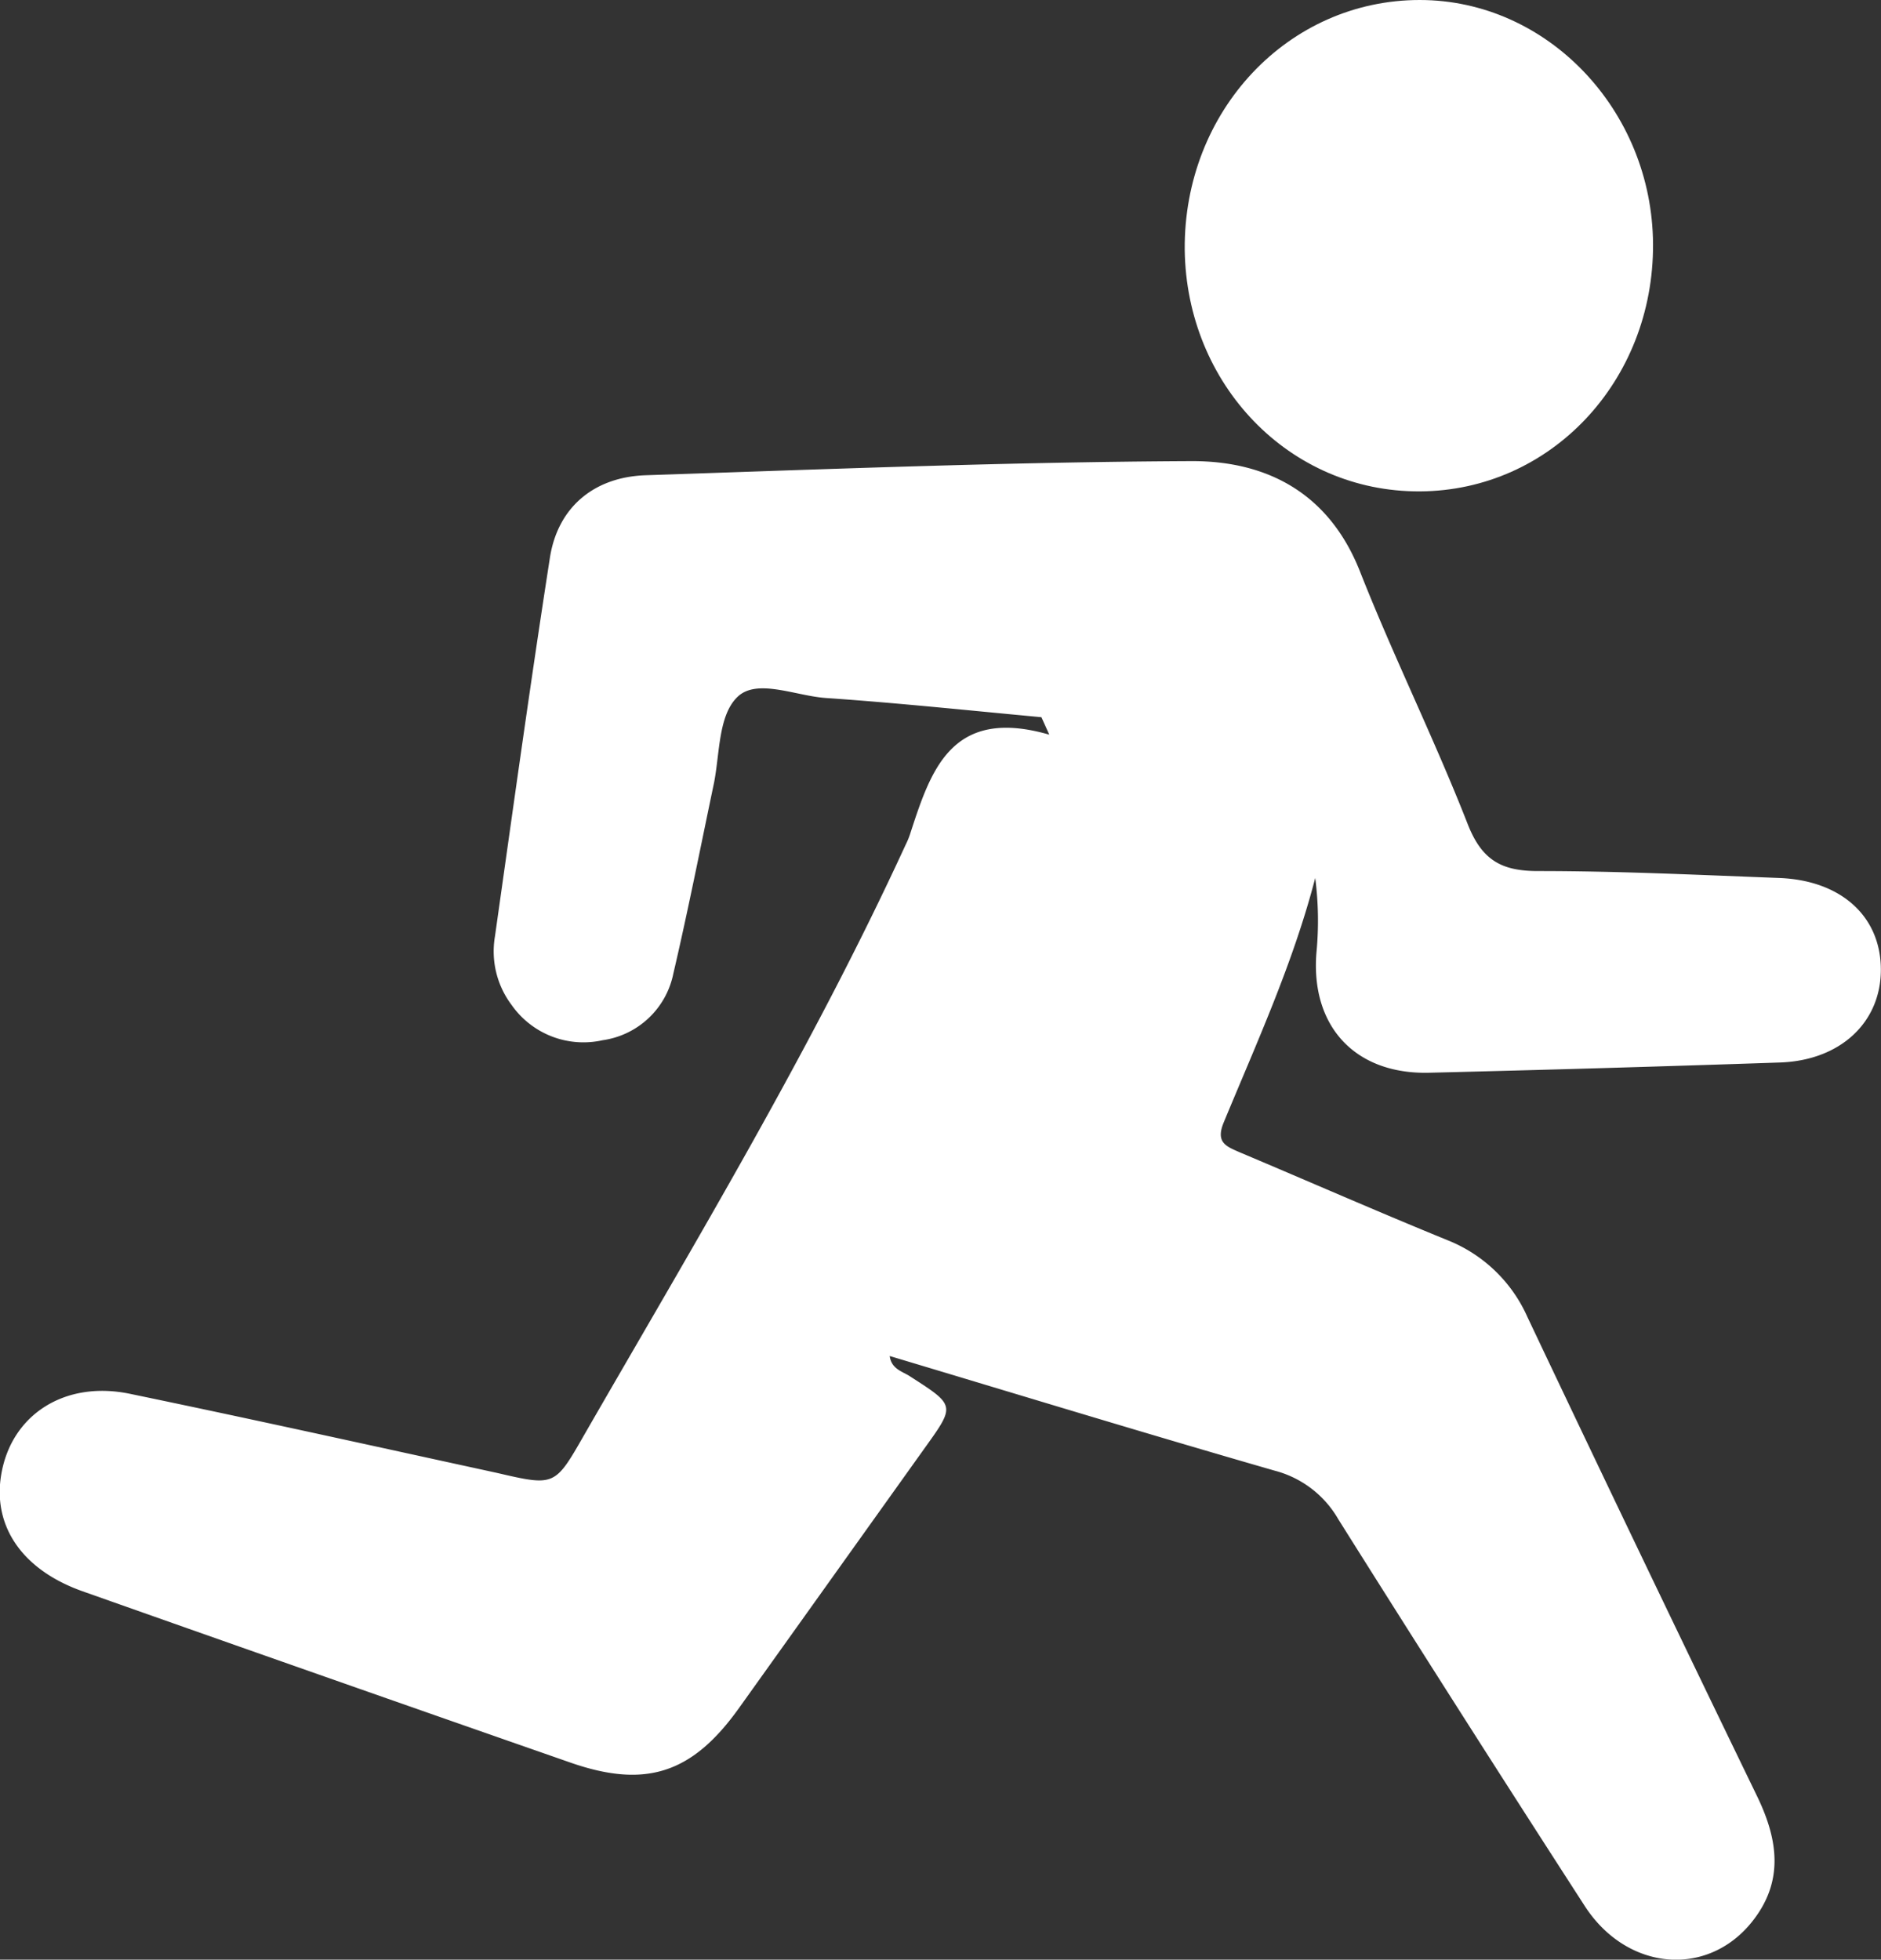 <svg xmlns="http://www.w3.org/2000/svg" viewBox="0 0 141.1 147"><rect x="0" y="0" width="141.1" height="147" fill="#333333" stroke="none"/><defs><style>.cls-1{fill:#fff;}</style></defs><g id="Calque_2" data-name="Calque 2"><g id="Calque_1-2" data-name="Calque 1"><path class="cls-1" d="M78.12,53.8c-5.38-.5-10.76-1.07-16.15-1.44-2.26-.15-5.15-1.48-6.62-.11S54,56.49,53.56,58.73c-1,4.76-1.94,9.55-3.05,14.3a6.31,6.31,0,0,1-5.3,5,6.58,6.58,0,0,1-6.83-2.64,6.69,6.69,0,0,1-1.25-5.16c1.34-9.47,2.65-18.94,4.12-28.39.58-3.75,3.27-6.06,7.19-6.19,13.67-.46,27.34-1,41-1.06,5.65,0,10.26,2.43,12.57,8.26,2.52,6.4,5.59,12.58,8.1,19,1.06,2.68,2.53,3.5,5.29,3.49,6,0,12,.29,18.07.52,4.64.18,7.6,2.88,7.62,6.84s-3,6.83-7.53,7q-13.2.45-26.39.77c-5.55.12-8.86-3.51-8.42-9a25.12,25.12,0,0,0-.09-5.61C97,72.26,94.28,78.19,91.79,84.21,91.17,85.72,92,86,93,86.44c5.19,2.19,10.36,4.46,15.58,6.59a11,11,0,0,1,6,5.77q8.53,18,17.22,35.93c1.57,3.24,2.05,6.38-.36,9.41-3.36,4.23-9.4,3.72-12.56-1.16q-9.33-14.44-18.48-29a7.77,7.77,0,0,0-4.78-3.66c-9.62-2.77-19.2-5.7-28.88-8.6.13,1,1,1.17,1.53,1.53,3.39,2.18,3.4,2.16,1.12,5.34l-14,19.6c-3.5,4.87-7,6-12.68,4q-18.27-6.37-36.51-12.82c-4.55-1.61-6.78-4.91-6.1-8.8.77-4.46,4.78-7.06,9.72-6,9.17,1.9,18.32,3.93,27.47,5.92,4.32,1,4.33,1,6.52-2.83,8.39-14.57,17.09-29,24.12-44.28a6,6,0,0,0,.33-.79c1.56-4.79,3.08-9.61,10.45-7.48Z"/><path class="cls-1" d="M124,18.31c.05,10.29-7.69,18.5-17.49,18.55S89,28.83,88.87,18.74C88.78,8.34,96.62,0,106.5,0,116.06,0,123.94,8.25,124,18.31Z"/></g></g></svg>